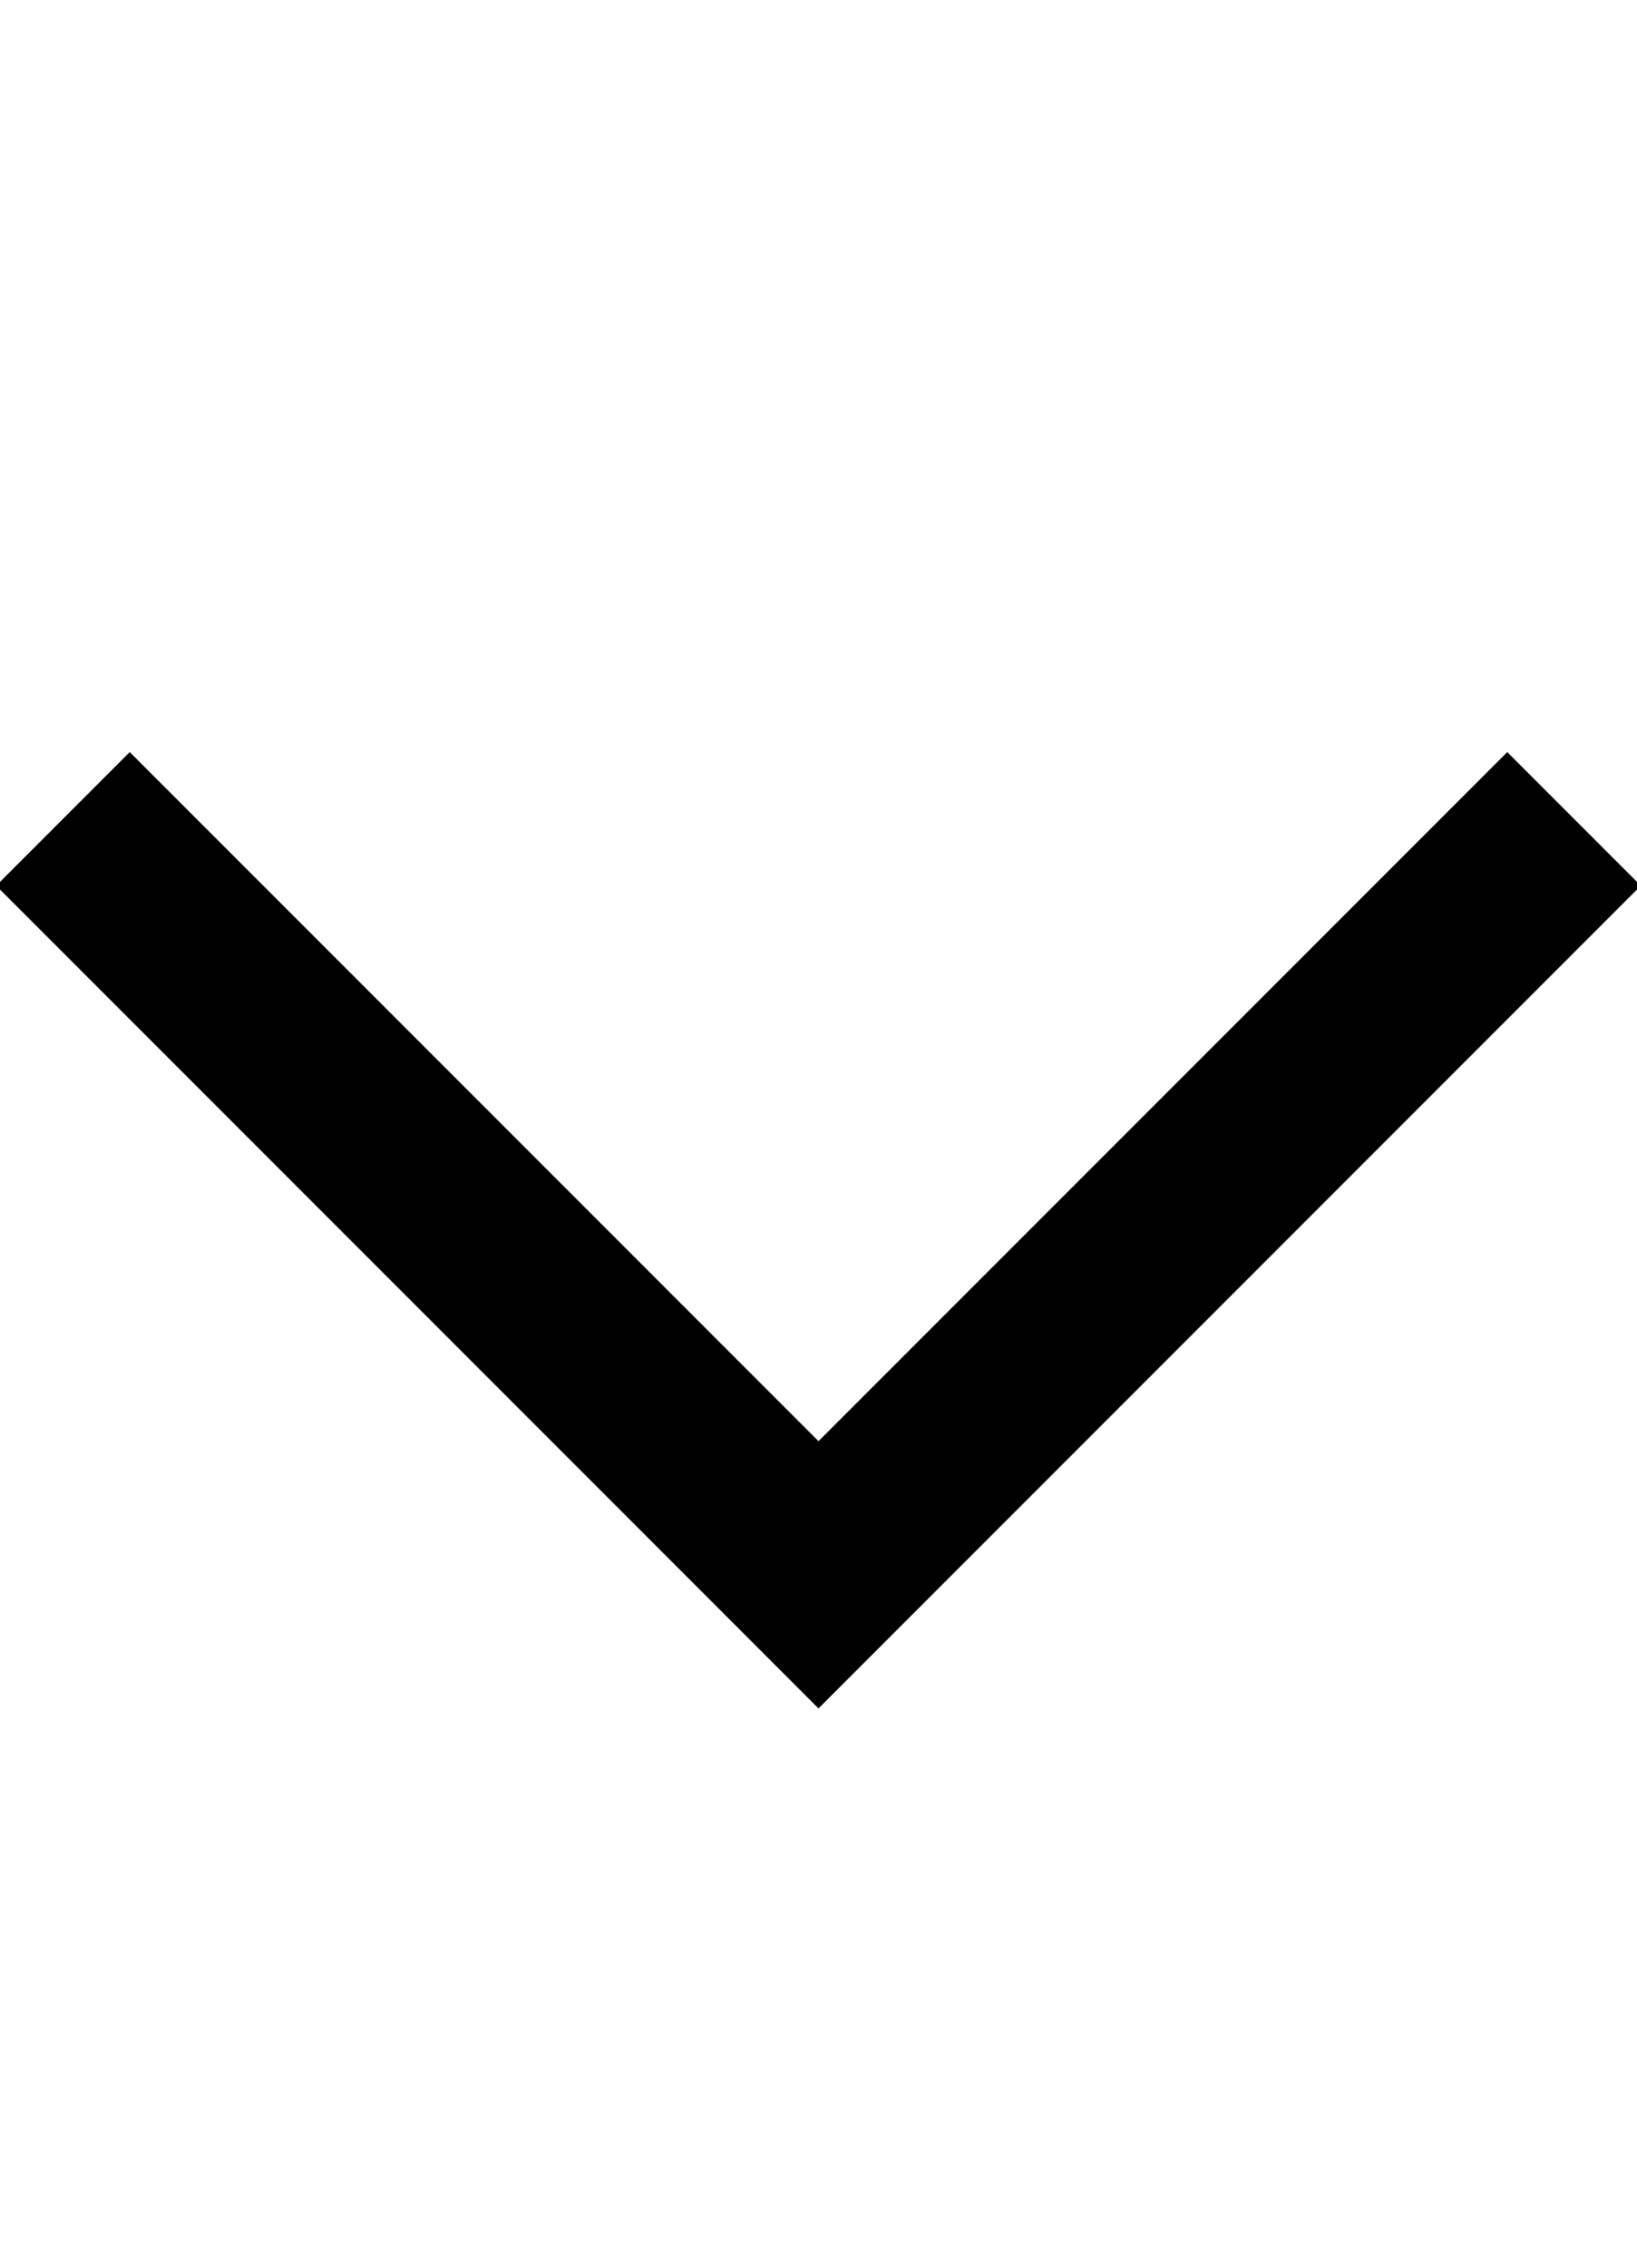 <svg width="13" height="18" viewBox="0 0 13 18" fill="none" xmlns="http://www.w3.org/2000/svg">
<g clip-path="url(#clip0_19_54)">
<path d="M0.5 6.5L6.5 12.5L12.5 6.5" stroke="black" stroke-width="1.5"/>
</g>
<defs>
<clipPath id="clip0_19_54">
<rect width="13" height="18" fill="white"/>
</clipPath>
</defs>
</svg>
